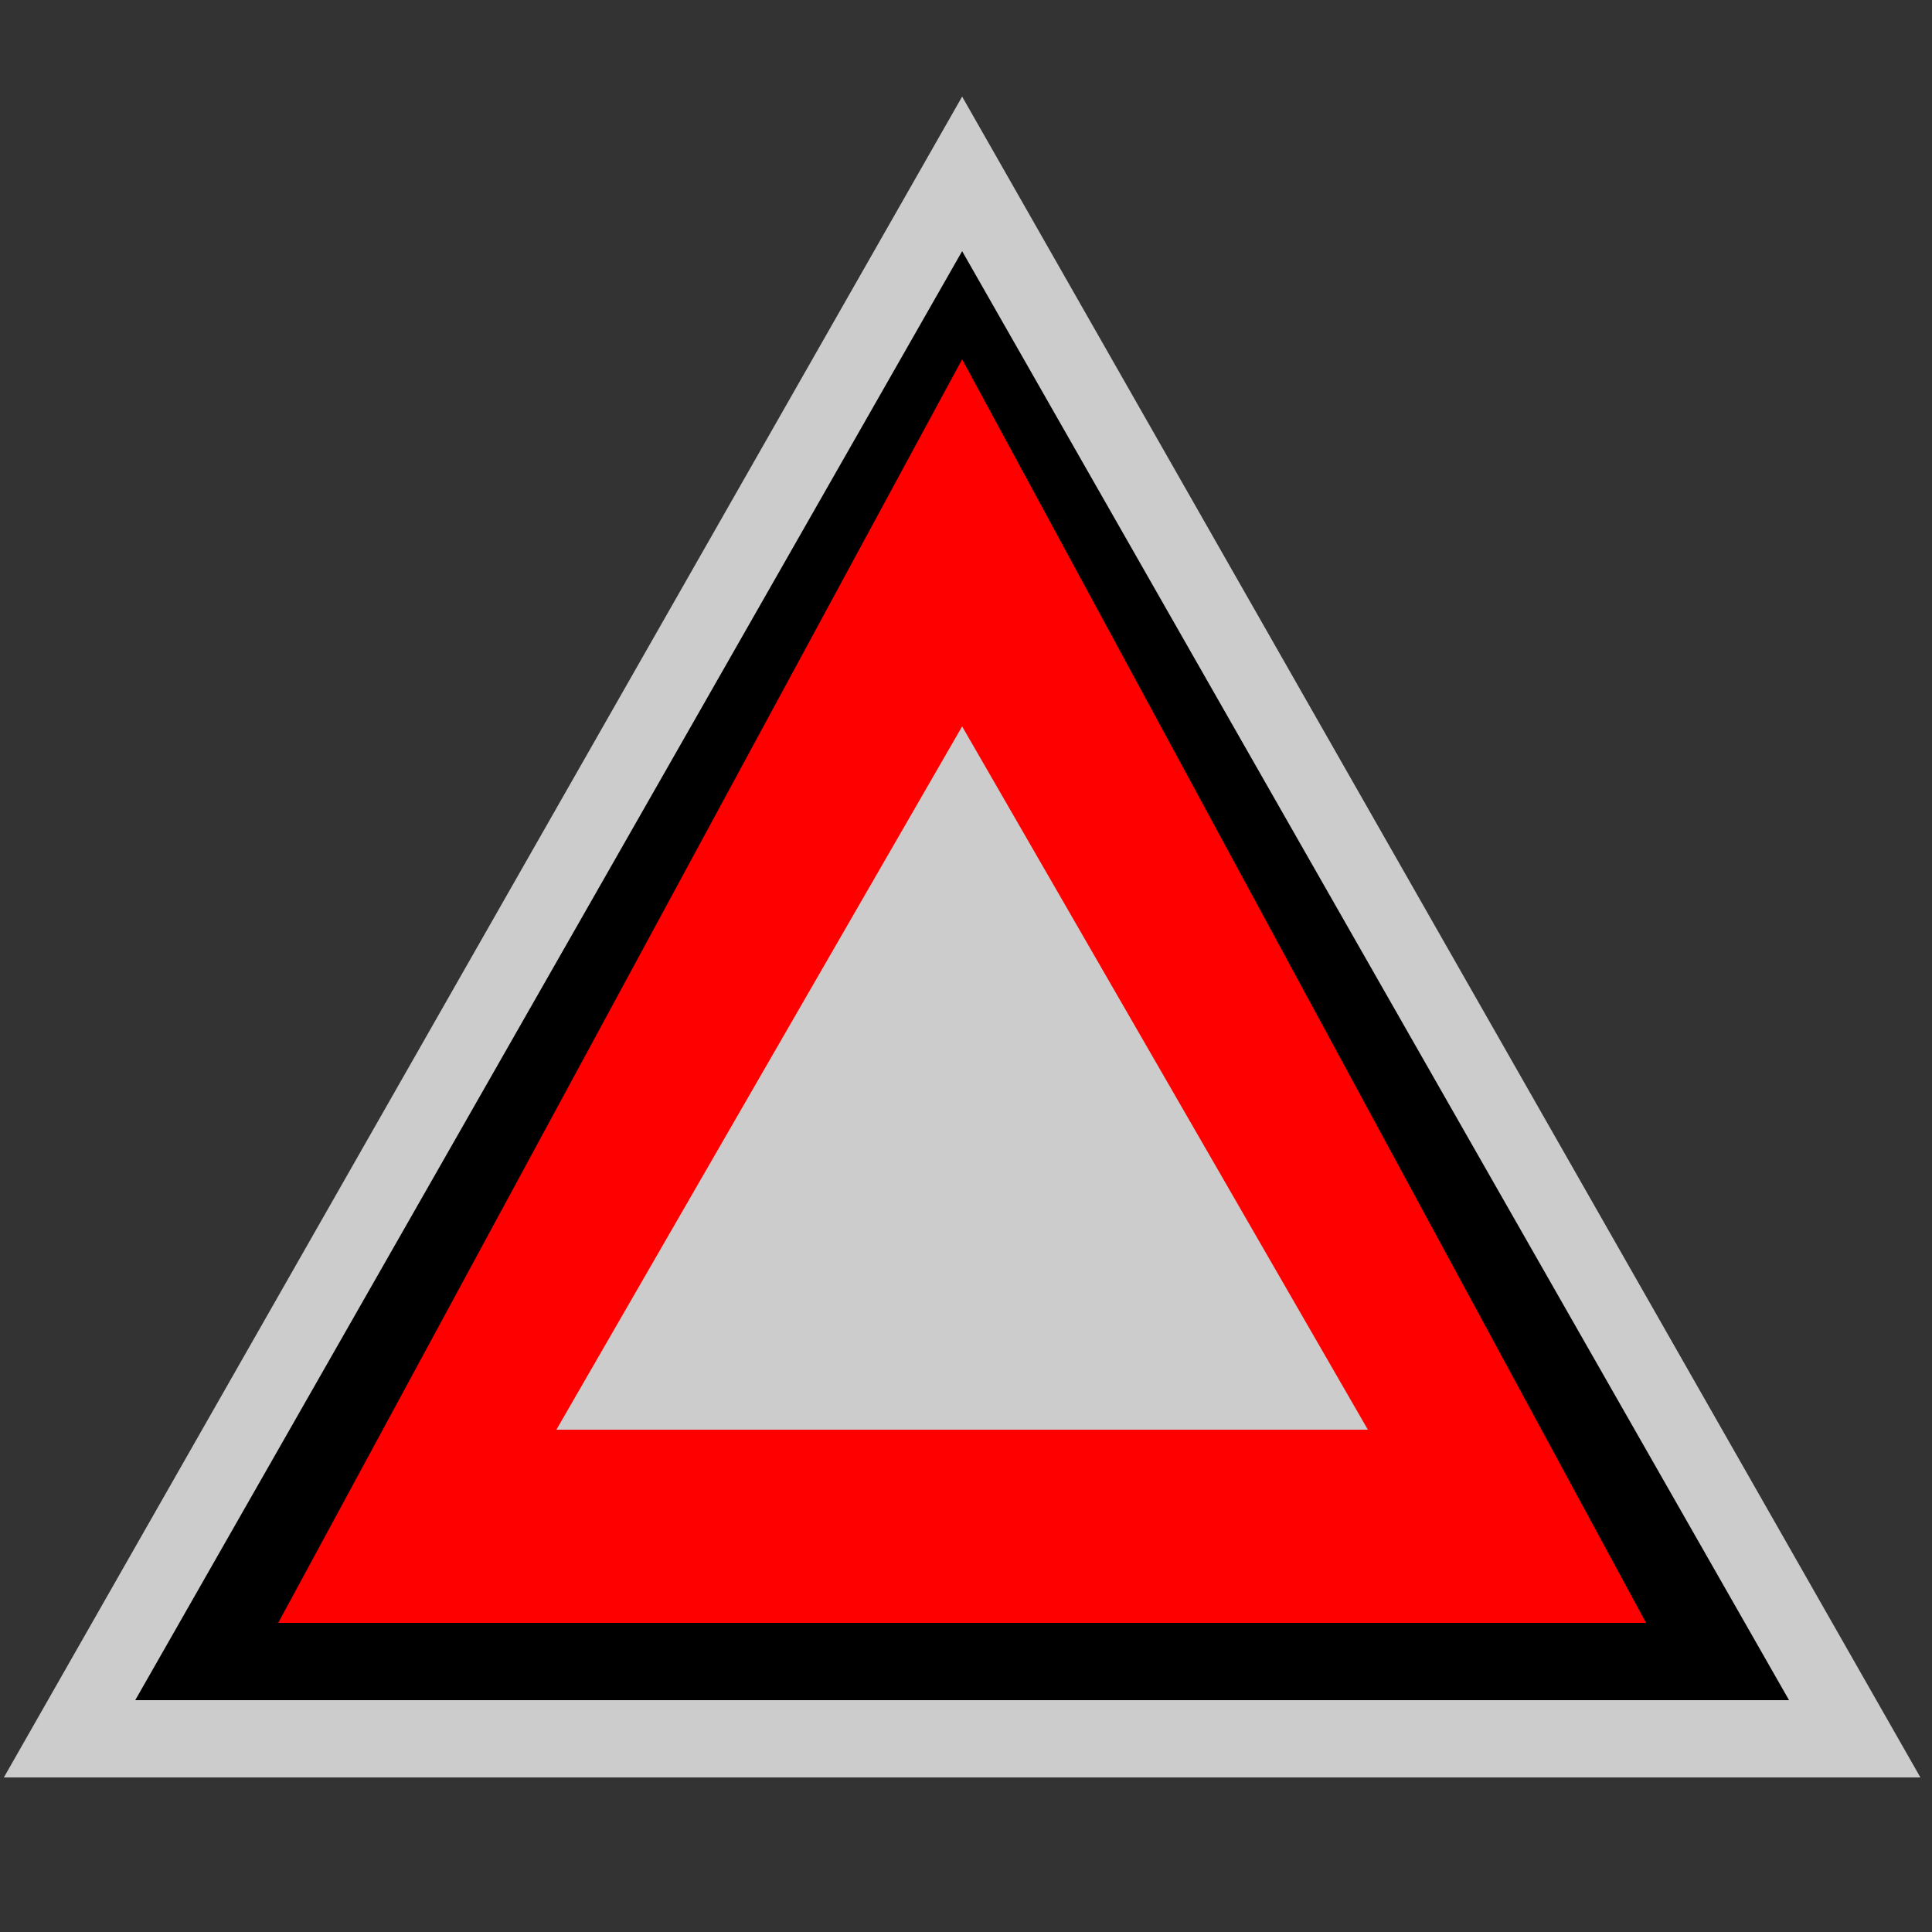 <?xml version="1.0" encoding="utf-8"?>
<!-- Generator: Adobe Illustrator 19.1.0, SVG Export Plug-In . SVG Version: 6.00 Build 0)  -->
<svg version="1.1" xmlns="http://www.w3.org/2000/svg" xmlns:xlink="http://www.w3.org/1999/xlink" x="0px" y="0px"
	 viewBox="0 0 50 50" style="enable-background:new 0 0 50 50;" xml:space="preserve">
<rect x="0" y="0" width="50" height="50" fill="#333333" stroke="none"/>
<style type="text/css">
	.st0{display:none;}
	.st1{display:inline;}
	.st2{fill:#0000FF;}
	.st3{fill:#009245;}
	.st4{fill:#3FA9F5;}
	.st5{fill:#7AC943;}
	.st6{fill:#96632F;}
	.st7{fill:#FFFFFF;}
	.st8{fill:#FCB615;stroke:#000000;stroke-miterlimit:10;}
	.st9{fill:#46B649;stroke:#000000;stroke-miterlimit:10;}
	.st10{fill:#FF0000;stroke:#000000;stroke-miterlimit:10;}
	.st11{fill:#3366FF;stroke:#000000;stroke-miterlimit:10;}
	.st12{fill:#FFFFFF;stroke:#000000;stroke-miterlimit:10;}
	.st13{fill:#DBEDF3;}
	.st14{fill:#A7B5EF;}
	.st15{fill:#46B649;}
	.st16{fill:#FF0000;}
	.st17{fill:#0048B9;}
	.st18{fill:#000077;}
	.st19{fill:#0000E2;}
	.st20{fill:#00FF00;}
	.st21{fill:#00B8FF;}
	.st22{fill:#006837;}
	.st23{fill:#964B00;}
	.st24{fill:#8CC63F;}
	.st25{fill:#666666;}
	.st26{fill:#B4B4B4;}
	.st27{fill:#3366FF;}
	.st28{fill:#FF8000;}
	.st29{fill:none;stroke:#000000;stroke-width:2;stroke-miterlimit:10;}
	.st30{fill:none;stroke:#FFFFFF;stroke-width:3;stroke-miterlimit:10;}
	.st31{fill:#454545;}
	.st32{fill:#727272;}
	.st33{opacity:0.75;}
	.st34{fill:#FCEE21;}
	.st35{fill:#F7931E;}
	.st36{fill:#FFFF00;}
	.st37{fill:#919191;}
	.st38{fill:none;stroke:#000000;stroke-width:3;stroke-miterlimit:10;}
	.st39{fill:#42210B;}
	.st40{fill:#BA6728;}
	.st41{fill:#FCB615;}
	.st42{fill:none;stroke:#000000;stroke-width:4;stroke-miterlimit:10;}
	.st43{fill:#FFFFFF;stroke:#000000;stroke-width:4;stroke-miterlimit:10;}
	.st44{fill:#A7A7A7;}
</style>
<g id="Scrap">
</g>
<g id="Icons">
	<g>
		<g class="st33">
			<path class="st7" d="M8.4,41l16.5-29 M24.9,2.5L0.1,46h49.6L24.9,2.5L24.9,2.5z"/>
		</g>
		<g>
			<path d="M24.9,14l14.2,25H10.7L24.9,14 M24.9,6.5L3.5,44h42.8L24.9,6.5L24.9,6.5z"/>
		</g>
		<g>
			<path class="st16" d="M24.9,18.8L35.4,37h-21L24.9,18.8 M24.9,9.3L7.2,42h35.4L24.9,9.3L24.9,9.3z"/>
		</g>
	</g>
</g>
<g id="Layer_3">
</g>
</svg>
